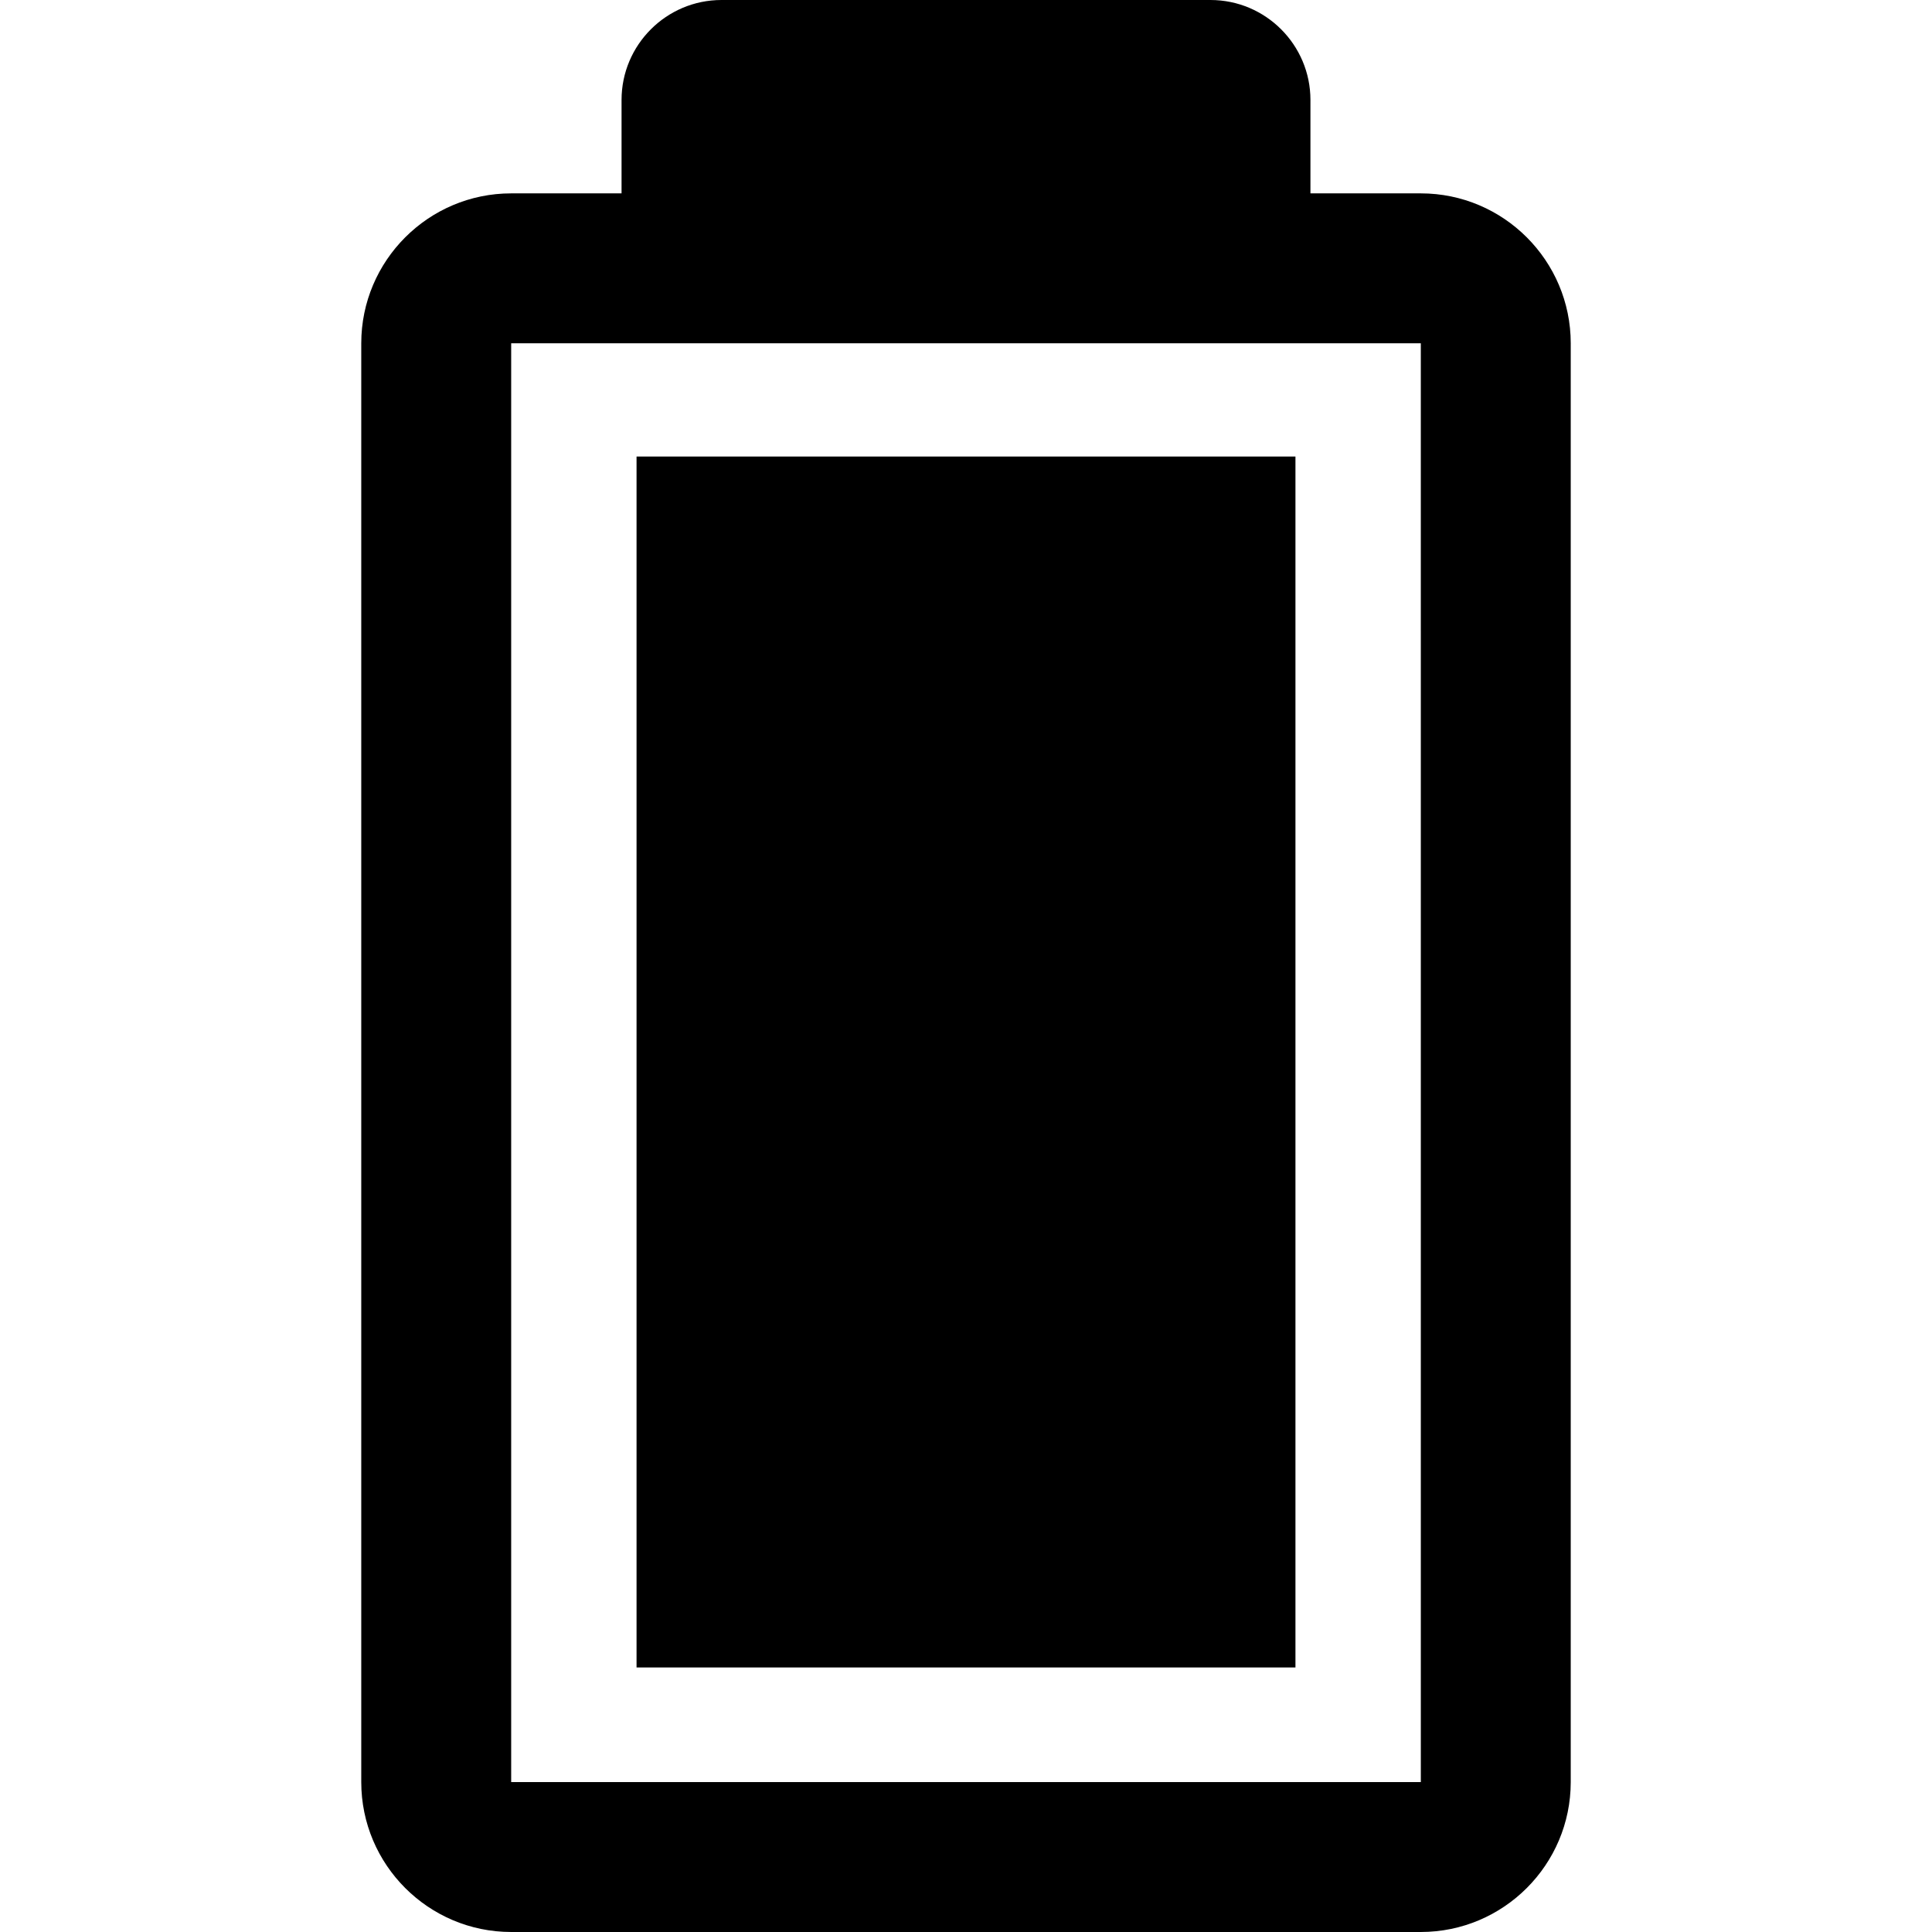 <?xml version="1.0" encoding="iso-8859-1"?>
<!-- Generator: Adobe Illustrator 17.1.0, SVG Export Plug-In . SVG Version: 6.00 Build 0)  -->
<!DOCTYPE svg PUBLIC "-//W3C//DTD SVG 1.1//EN" "http://www.w3.org/Graphics/SVG/1.1/DTD/svg11.dtd">
<svg version="1.1" id="Capa_1" xmlns="http://www.w3.org/2000/svg" xmlns:xlink="http://www.w3.org/1999/xlink" x="0px" y="0px"
	 viewBox="0 0 386.604 386.604" style="enable-background:new 0 0 386.604 386.604;" xml:space="preserve">
<g>
	<path d="M284.313,38.695h-22.087V20c0-11.028-8.972-20-20-20h-97.85c-11.028,0-20,8.972-20,20v18.695H102.29
		c-16.542,0-30,13.458-30,30v287.908c0,16.542,13.458,30,30,30h182.023c16.542,0,30-13.458,30-30V68.695
		C314.313,52.153,300.855,38.695,284.313,38.695z M102.29,356.604V68.695h182.023l0.003,287.908H102.29z"/>
	<rect x="127.377" y="91.355" width="131.85" height="242.313"/>
</g>
<g>
</g>
<g>
</g>
<g>
</g>
<g>
</g>
<g>
</g>
<g>
</g>
<g>
</g>
<g>
</g>
<g>
</g>
<g>
</g>
<g>
</g>
<g>
</g>
<g>
</g>
<g>
</g>
<g>
</g>
</svg>

